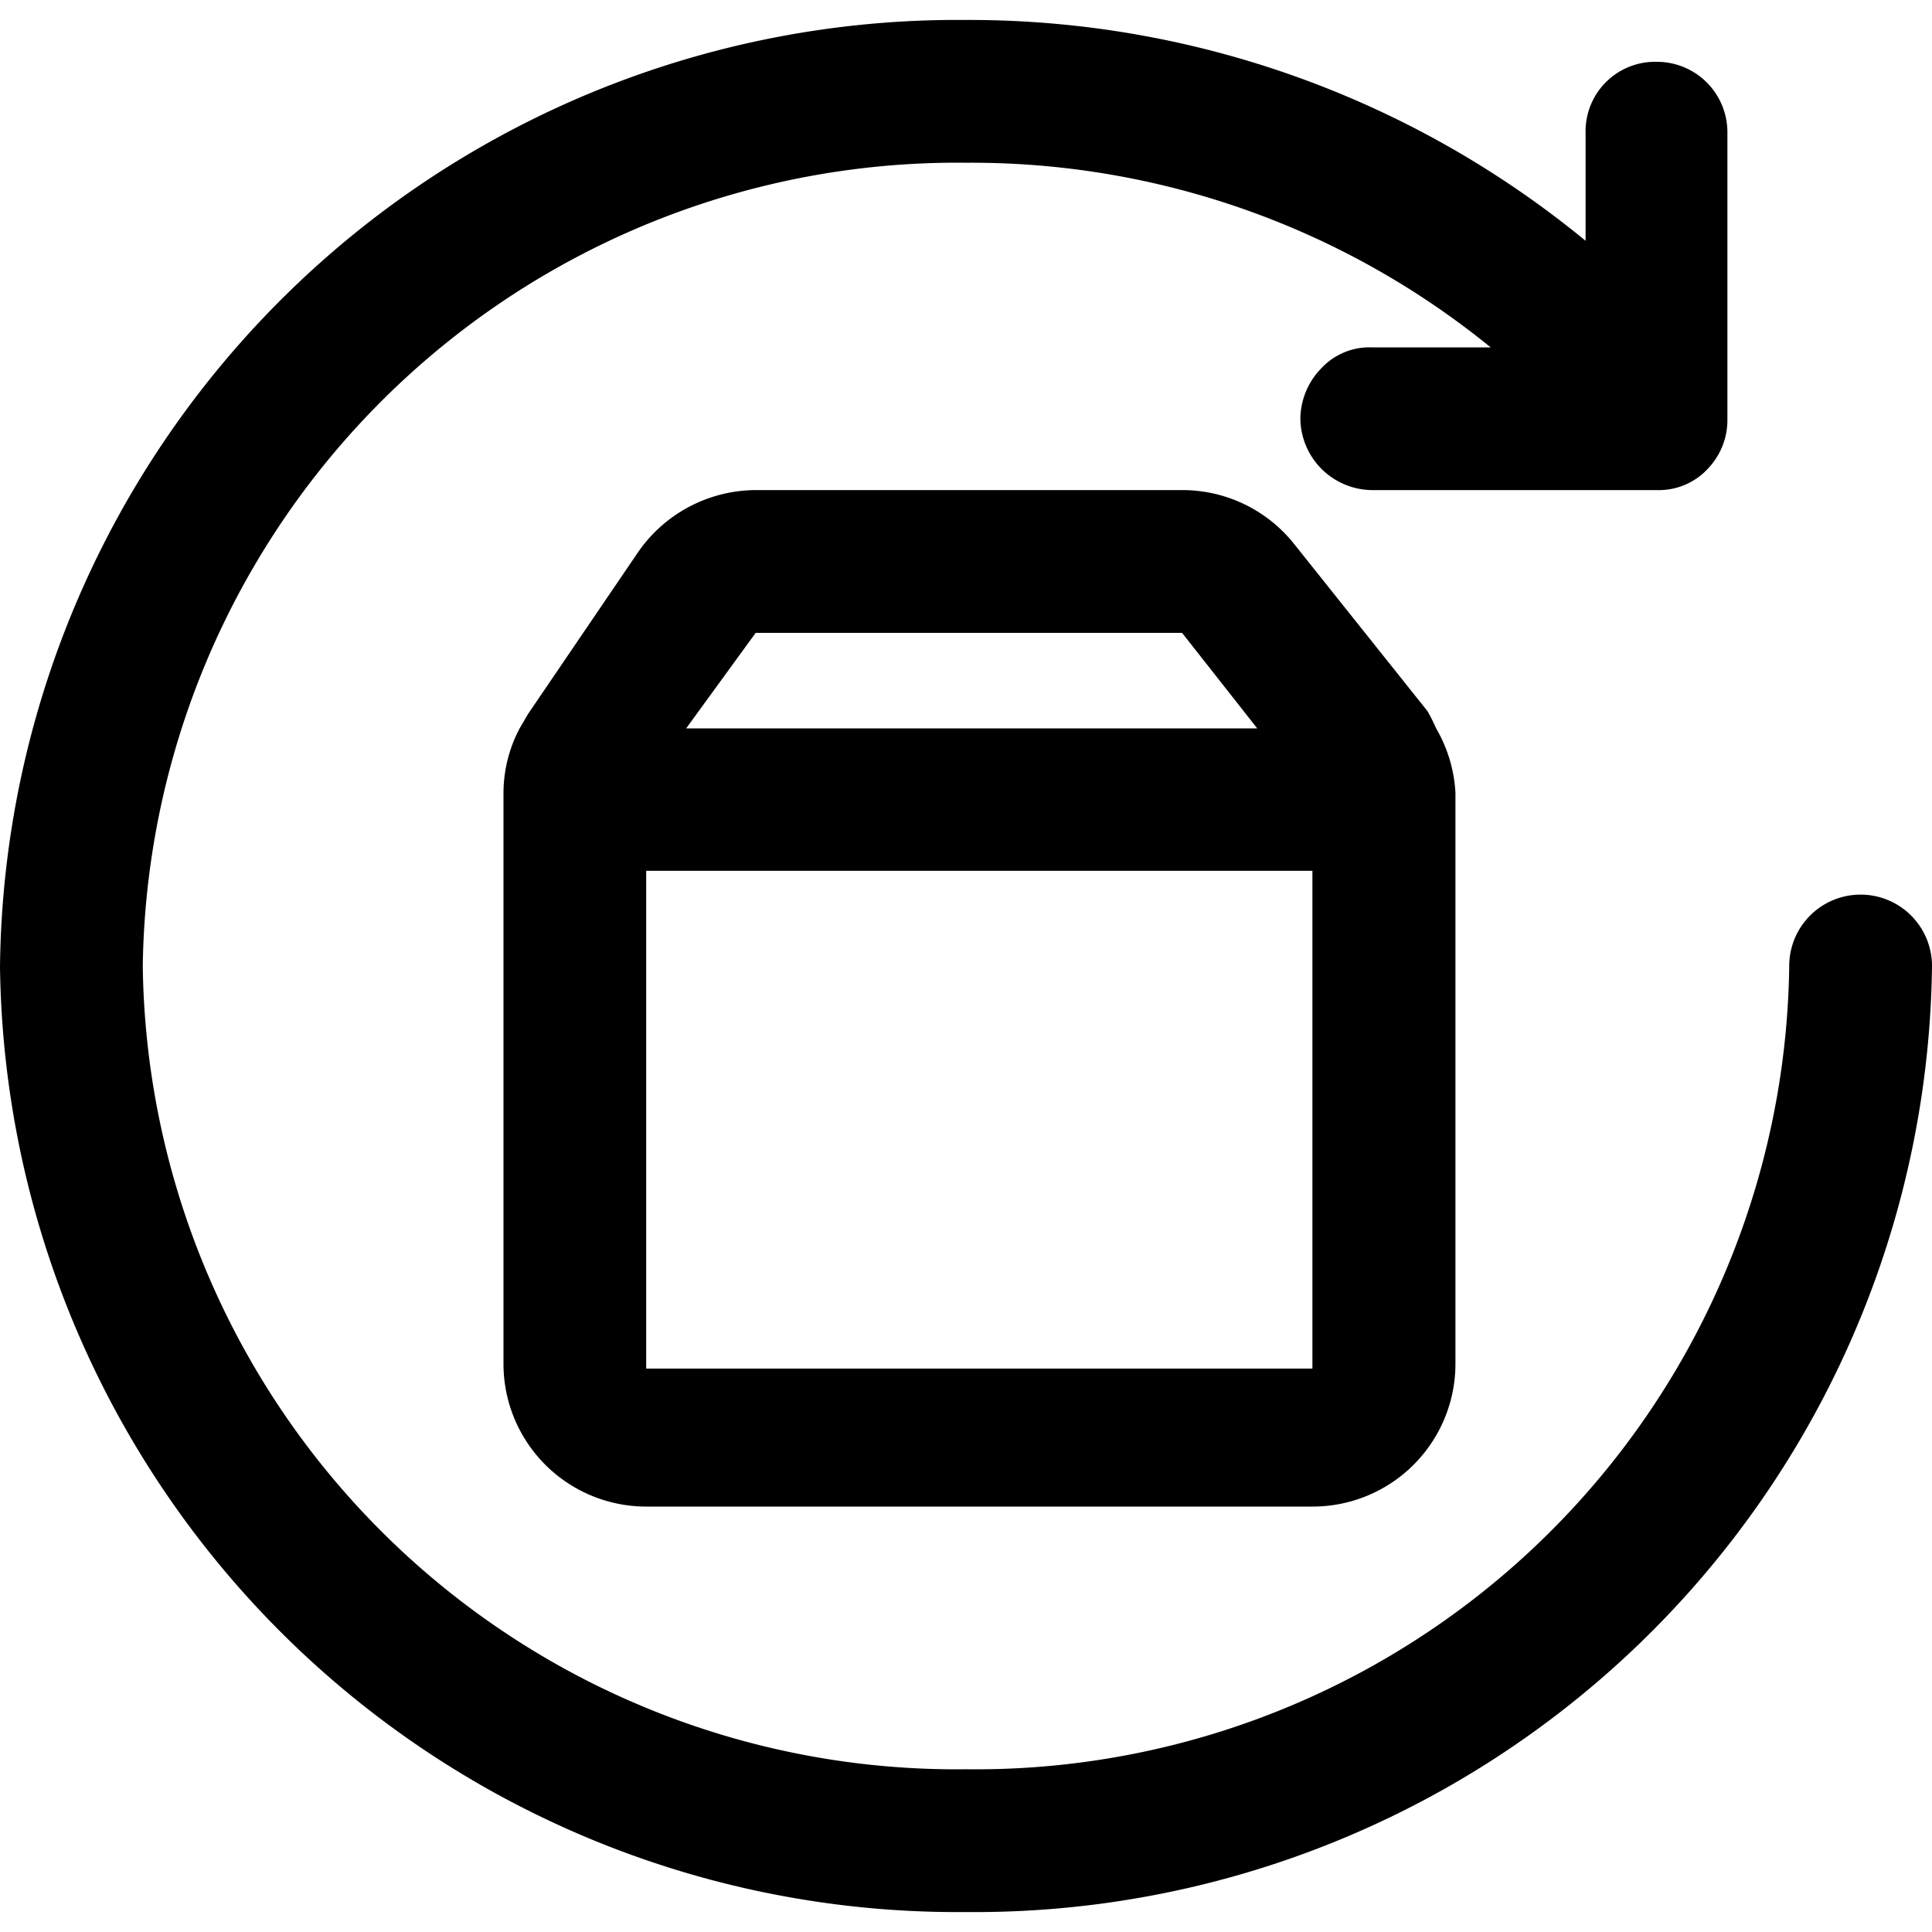 <svg xmlns="http://www.w3.org/2000/svg" xmlns:xlink="http://www.w3.org/1999/xlink" width="30" height="30" viewBox="0 0 30 30">
  <defs>
    <clipPath id="clip-path">
      <rect id="Retângulo_997" data-name="Retângulo 997" width="30" height="30" transform="translate(381 298)" fill="red" stroke="#707070" stroke-width="1"/>
    </clipPath>
  </defs>
  <g id="Icone_1" data-name="Icone 1" transform="translate(-381 -298)" style="isolation: isolate">
    <g id="Grupo_de_máscara_201" data-name="Grupo de máscara 201" clip-path="url(#clip-path)">
      <g id="Camada_2" data-name="Camada 2" transform="translate(381 298.31)">
        <g id="Camada_47" data-name="Camada 47">
          <path id="Caminho_755" data-name="Caminho 755" d="M22.3,11a2.778,2.778,0,0,0-.133-.266L20.1,8.143A2.217,2.217,0,0,0,18.355,7.3H11.734A2.232,2.232,0,0,0,9.9,8.276l-1.7,2.5L8.069,11h0a2.158,2.158,0,0,0-.251,1v8.867a2.217,2.217,0,0,0,2.217,2.217H20.379A2.217,2.217,0,0,0,22.6,20.867V12a2.217,2.217,0,0,0-.3-1ZM11.734,9.517h6.621L19.522,11H10.655Zm8.645,11.424H10.034V13.212H20.379Z"/>
          <path id="Caminho_756" data-name="Caminho 756" d="M30,14.69a14.867,14.867,0,0,1-15,14.69A14.867,14.867,0,0,1,0,14.69,14.867,14.867,0,0,1,15,0a15.074,15.074,0,0,1,9.621,3.429V1.759A1.079,1.079,0,0,1,25.729.65a1.094,1.094,0,0,1,1.094,1.108V6.192a1.094,1.094,0,0,1-.31.783,1.034,1.034,0,0,1-.783.325H21.3a1.123,1.123,0,0,1-1.108-1.108,1.138,1.138,0,0,1,.325-.783,1.02,1.02,0,0,1,.783-.325h1.847a12.768,12.768,0,0,0-8.128-2.867A12.65,12.65,0,0,0,2.217,14.69,12.635,12.635,0,0,0,15,27.163,12.635,12.635,0,0,0,27.783,14.69a1.108,1.108,0,1,1,2.217,0Z"/>
        </g>
      </g>
    </g>
  </g>
</svg>
